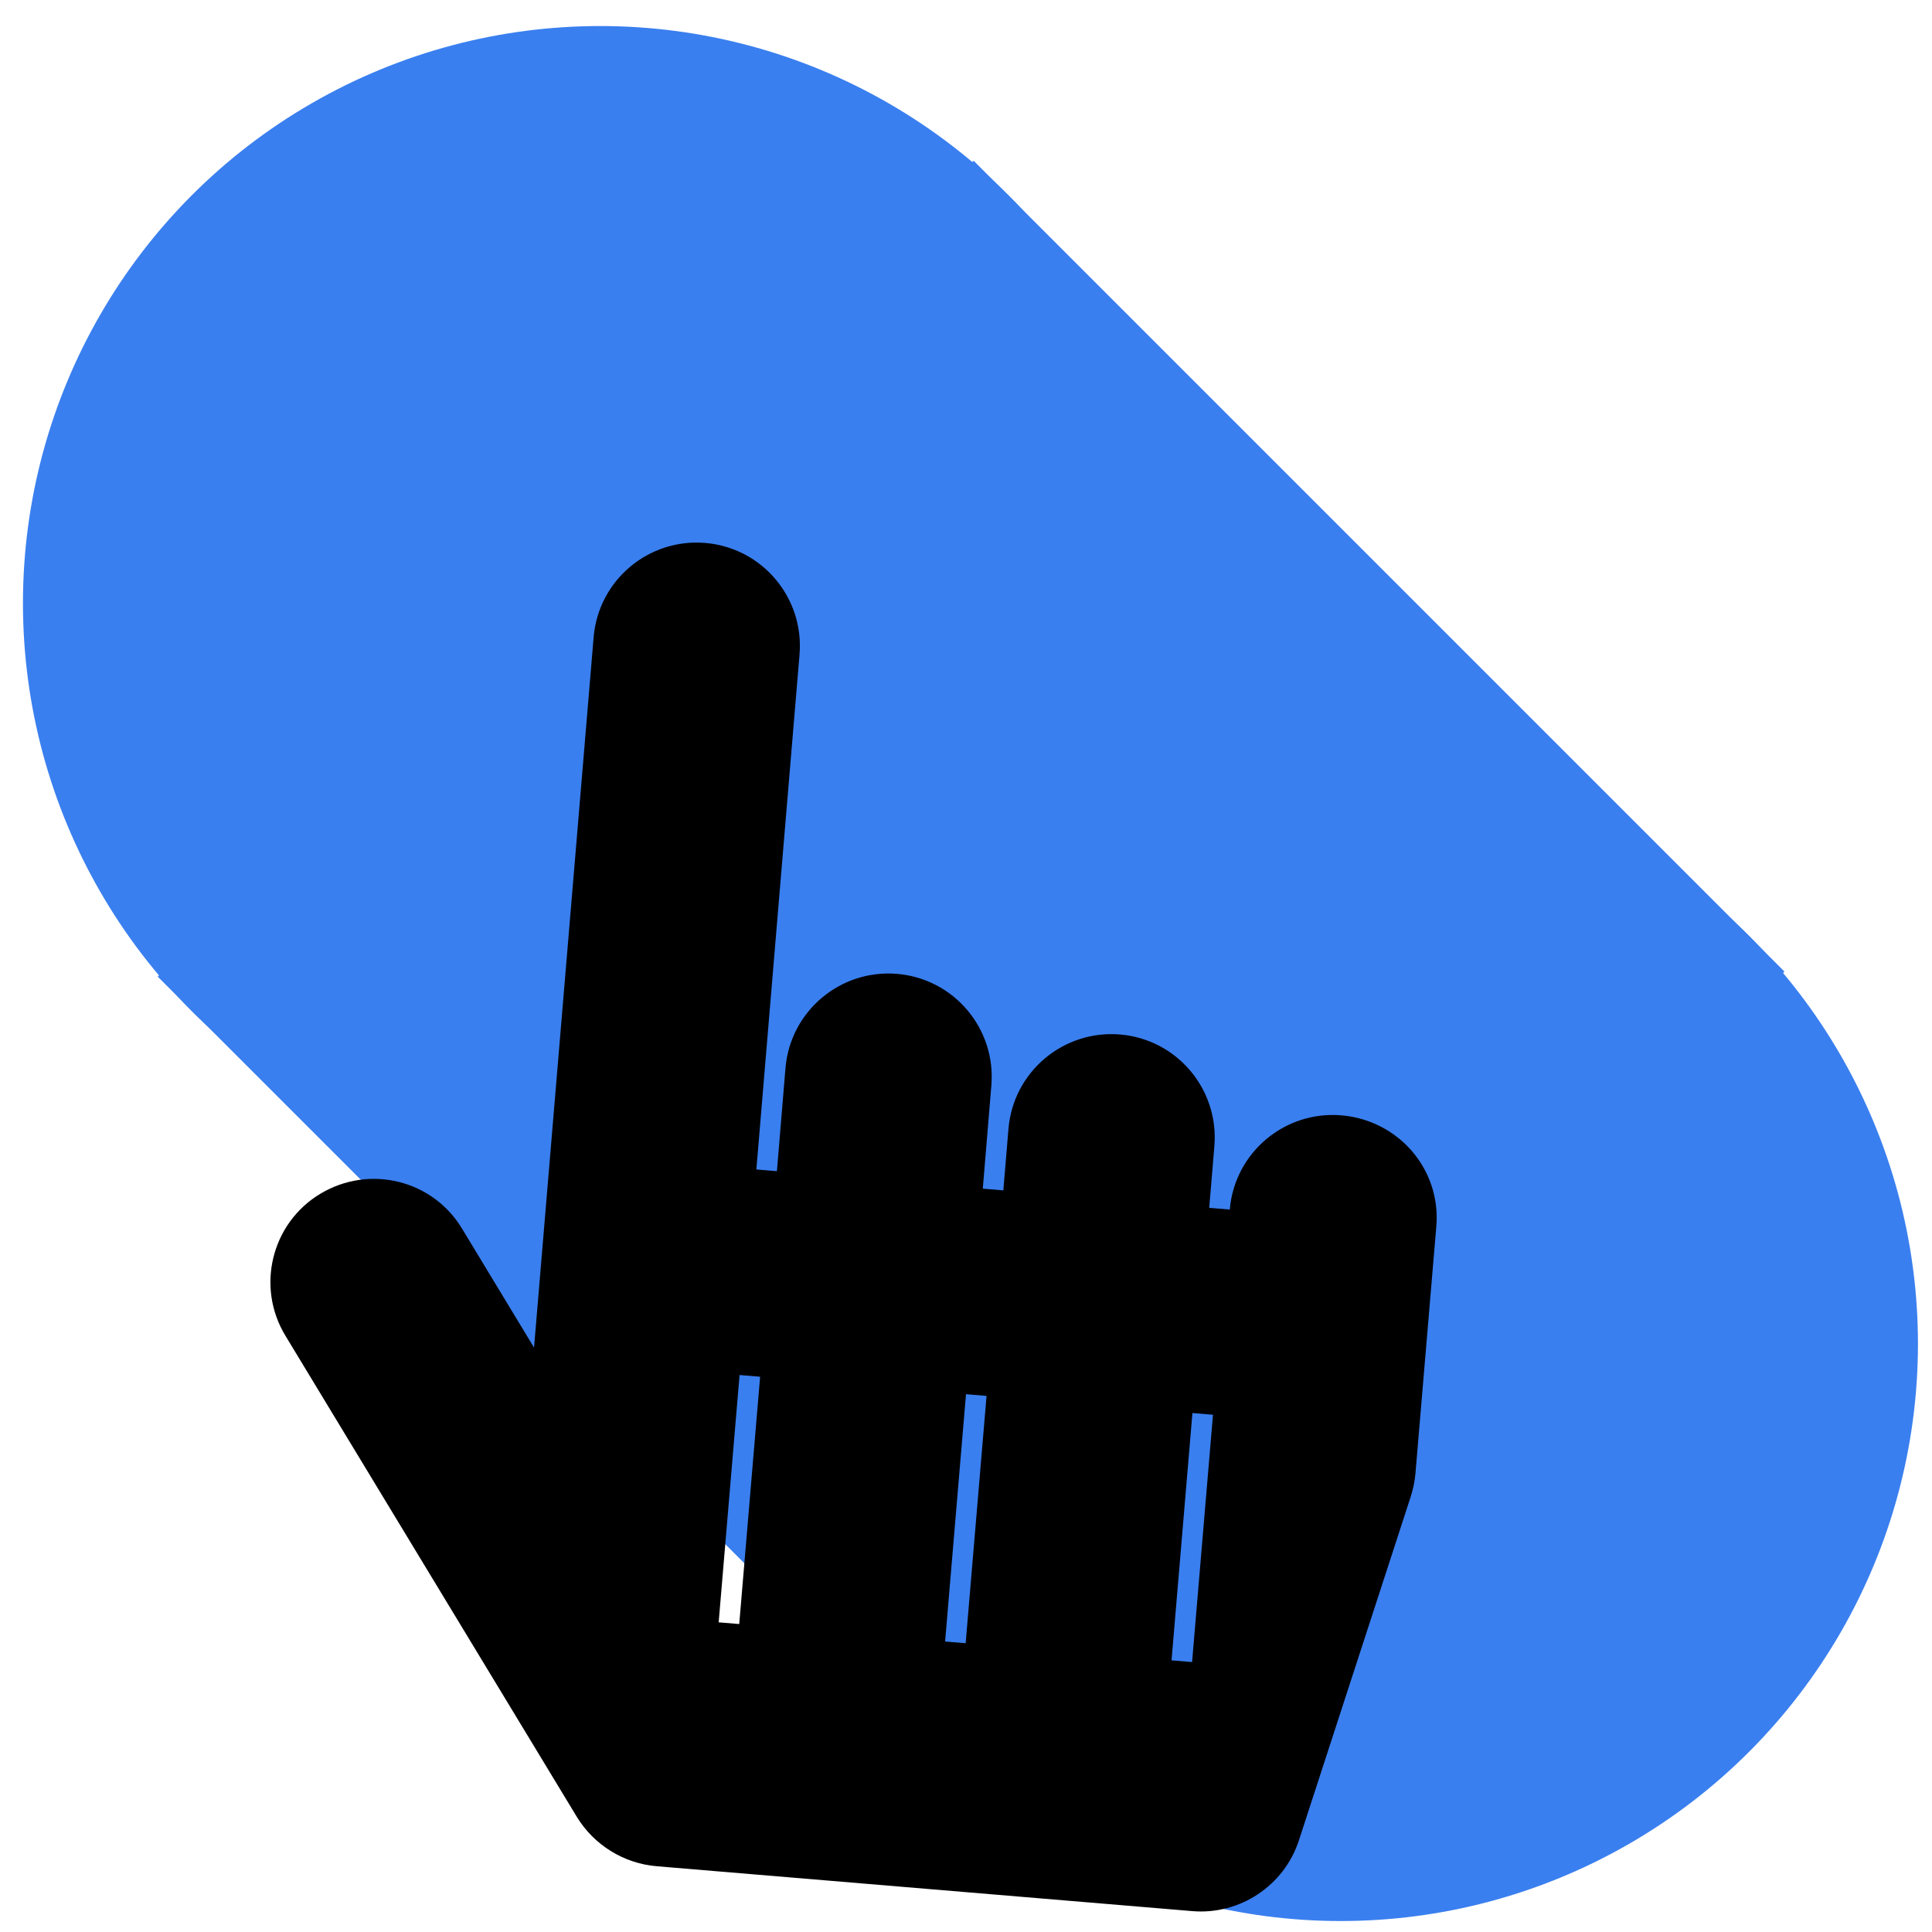<?xml version="1.0" encoding="utf-8"?>
<!-- Generator: Adobe Illustrator 23.1.0, SVG Export Plug-In . SVG Version: 6.00 Build 0)  -->
<svg version="1.1" id="Layer_1" xmlns="http://www.w3.org/2000/svg" xmlns:xlink="http://www.w3.org/1999/xlink" x="0px" y="0px"
	 viewBox="0 0 564 564" style="enable-background:new 0 0 564 564;" xml:space="preserve">
<style type="text/css">
	.st0{fill:#3A7FEF;}
</style>
<circle class="st0" cx="175.2" cy="176.1" r="168.5"/>
<circle class="st0" cx="391.4" cy="392.3" r="168.5"/>
<rect x="115.1" y="117" transform="matrix(0.707 -0.707 0.707 0.707 -118.052 283.767)" class="st0" width="336.9" height="334.8"/>
<path d="M419.3,358l-6.1,72.2c-0.2,2.3-0.7,4.6-1.4,6.8l-32.6,100.2c-4.3,13.3-17.3,21.9-31.2,20.7l-156.3-13.1
	c-9.6-0.8-18.3-6.2-23.3-14.4L83.3,389.9c-8.6-14.2-4.1-32.8,10.2-41.4c14.3-8.6,32.8-4.1,41.4,10.2l21,34.7l17.4-207.4
	c1.4-16.6,16-28.9,32.6-27.5s28.9,16,27.5,32.6l-12.6,150.3l6,0.5l2.5-30.1c1.4-16.6,16-28.9,32.6-27.5s28.9,16,27.5,32.6l-2.5,30.1
	l6,0.5l1.5-18c1.4-16.6,16-28.9,32.6-27.5c16.6,1.4,28.9,16,27.5,32.6l-1.5,18l6,0.5c1.4-16.6,16-28.9,32.6-27.5
	S420.7,341.3,419.3,358z M221.9,401.9l-6-0.5l-6.1,72.2l6,0.5L221.9,401.9z M288,407.5l-6-0.5l-6.1,72.2l6,0.5L288,407.5z
	 M354.1,413l-6-0.5l-6.1,72.2l6,0.5L354.1,413z"/>
</svg>
